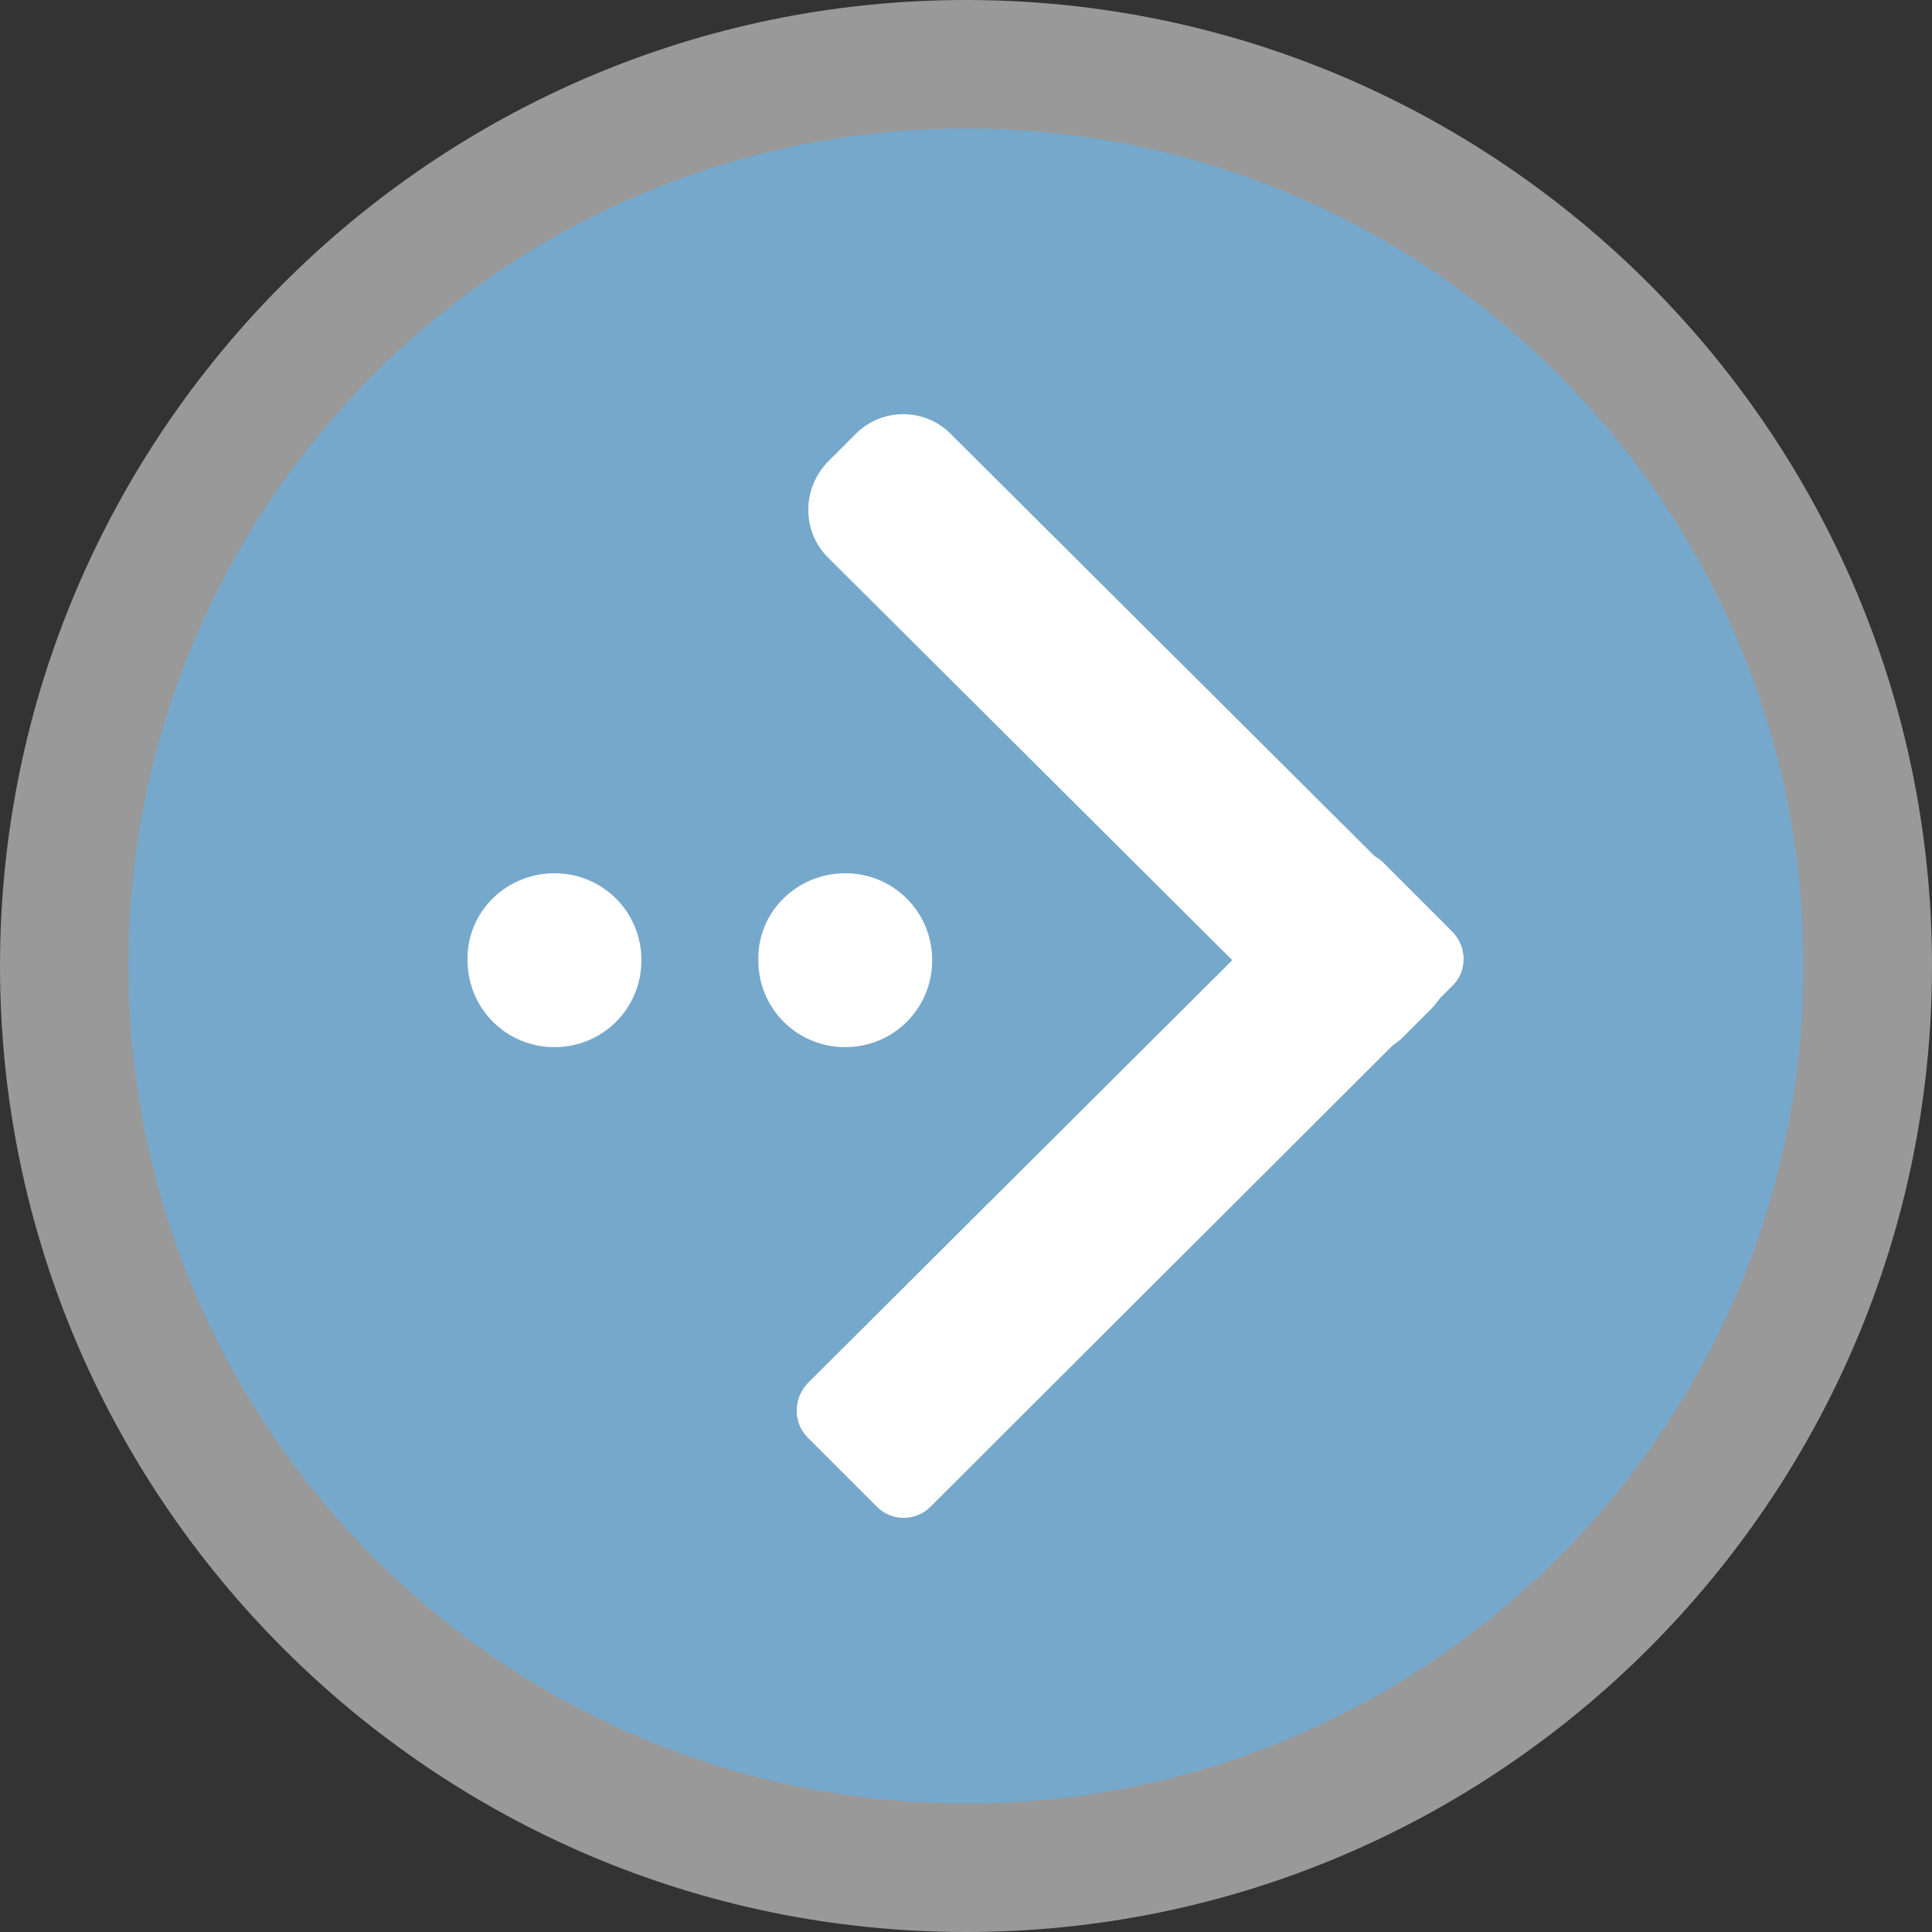 <?xml version="1.0" encoding="utf-8"?>
<!-- Generator: Adobe Illustrator 21.0.0, SVG Export Plug-In . SVG Version: 6.00 Build 0)  -->
<svg version="1.1" id="图层_1" xmlns="http://www.w3.org/2000/svg" xmlns:xlink="http://www.w3.org/1999/xlink" x="0px" y="0px"
	 viewBox="0 0 200 200" style="enable-background:new 0 0 200 200;" xml:space="preserve">
<rect x="0" y="0" width="200" height="200" fill="#333333" stroke="none"/>
<style type="text/css">
	.st0{fill:#76A8CB;}
	.st1{fill:#999999;}
	.st2{fill:#FFFFFF;}
</style>
<g>
	<circle class="st0" cx="100" cy="100" r="93.3"/>
	<path class="st1" d="M100,200C44.9,200,0,155.1,0,100S44.9,0,100,0s100,44.9,100,100S155.1,200,100,200z M100,13.3
		c-47.8,0-86.7,38.9-86.7,86.7s38.9,86.7,86.7,86.7s86.7-38.9,86.7-86.7S147.8,13.3,100,13.3z"/>
	<g>
		<path class="st2" d="M98.4,44.9l49.8,49.6c2.7,2.7,2.7,7.1,0,9.9l-2.9,2.9c-2.7,2.7-7.1,2.7-9.8,0L85.7,57.7
			c-2.7-2.7-2.7-7.1,0-9.9l2.9-2.9C91.3,42.2,95.7,42.2,98.4,44.9z"/>
		<path class="st2" d="M150.3,102.1l-54,53.9c-1.5,1.5-4,1.5-5.5,0l-7.2-7.2c-1.5-1.5-1.5-4,0-5.6l54.1-53.9c1.5-1.5,4-1.5,5.5,0
			l7.2,7.2C151.9,98.1,151.9,100.6,150.3,102.1z"/>
		<path class="st2" d="M87.5,90.4c5,0,9,4,9,9s-4,9-9,9s-9-4-9-9C78.4,94.4,82.5,90.4,87.5,90.4z"/>
		<path class="st2" d="M57.4,90.4c5,0,9,4,9,9s-4,9-9,9s-9-4-9-9C48.3,94.4,52.4,90.4,57.4,90.4z"/>
	</g>
</g>
</svg>
